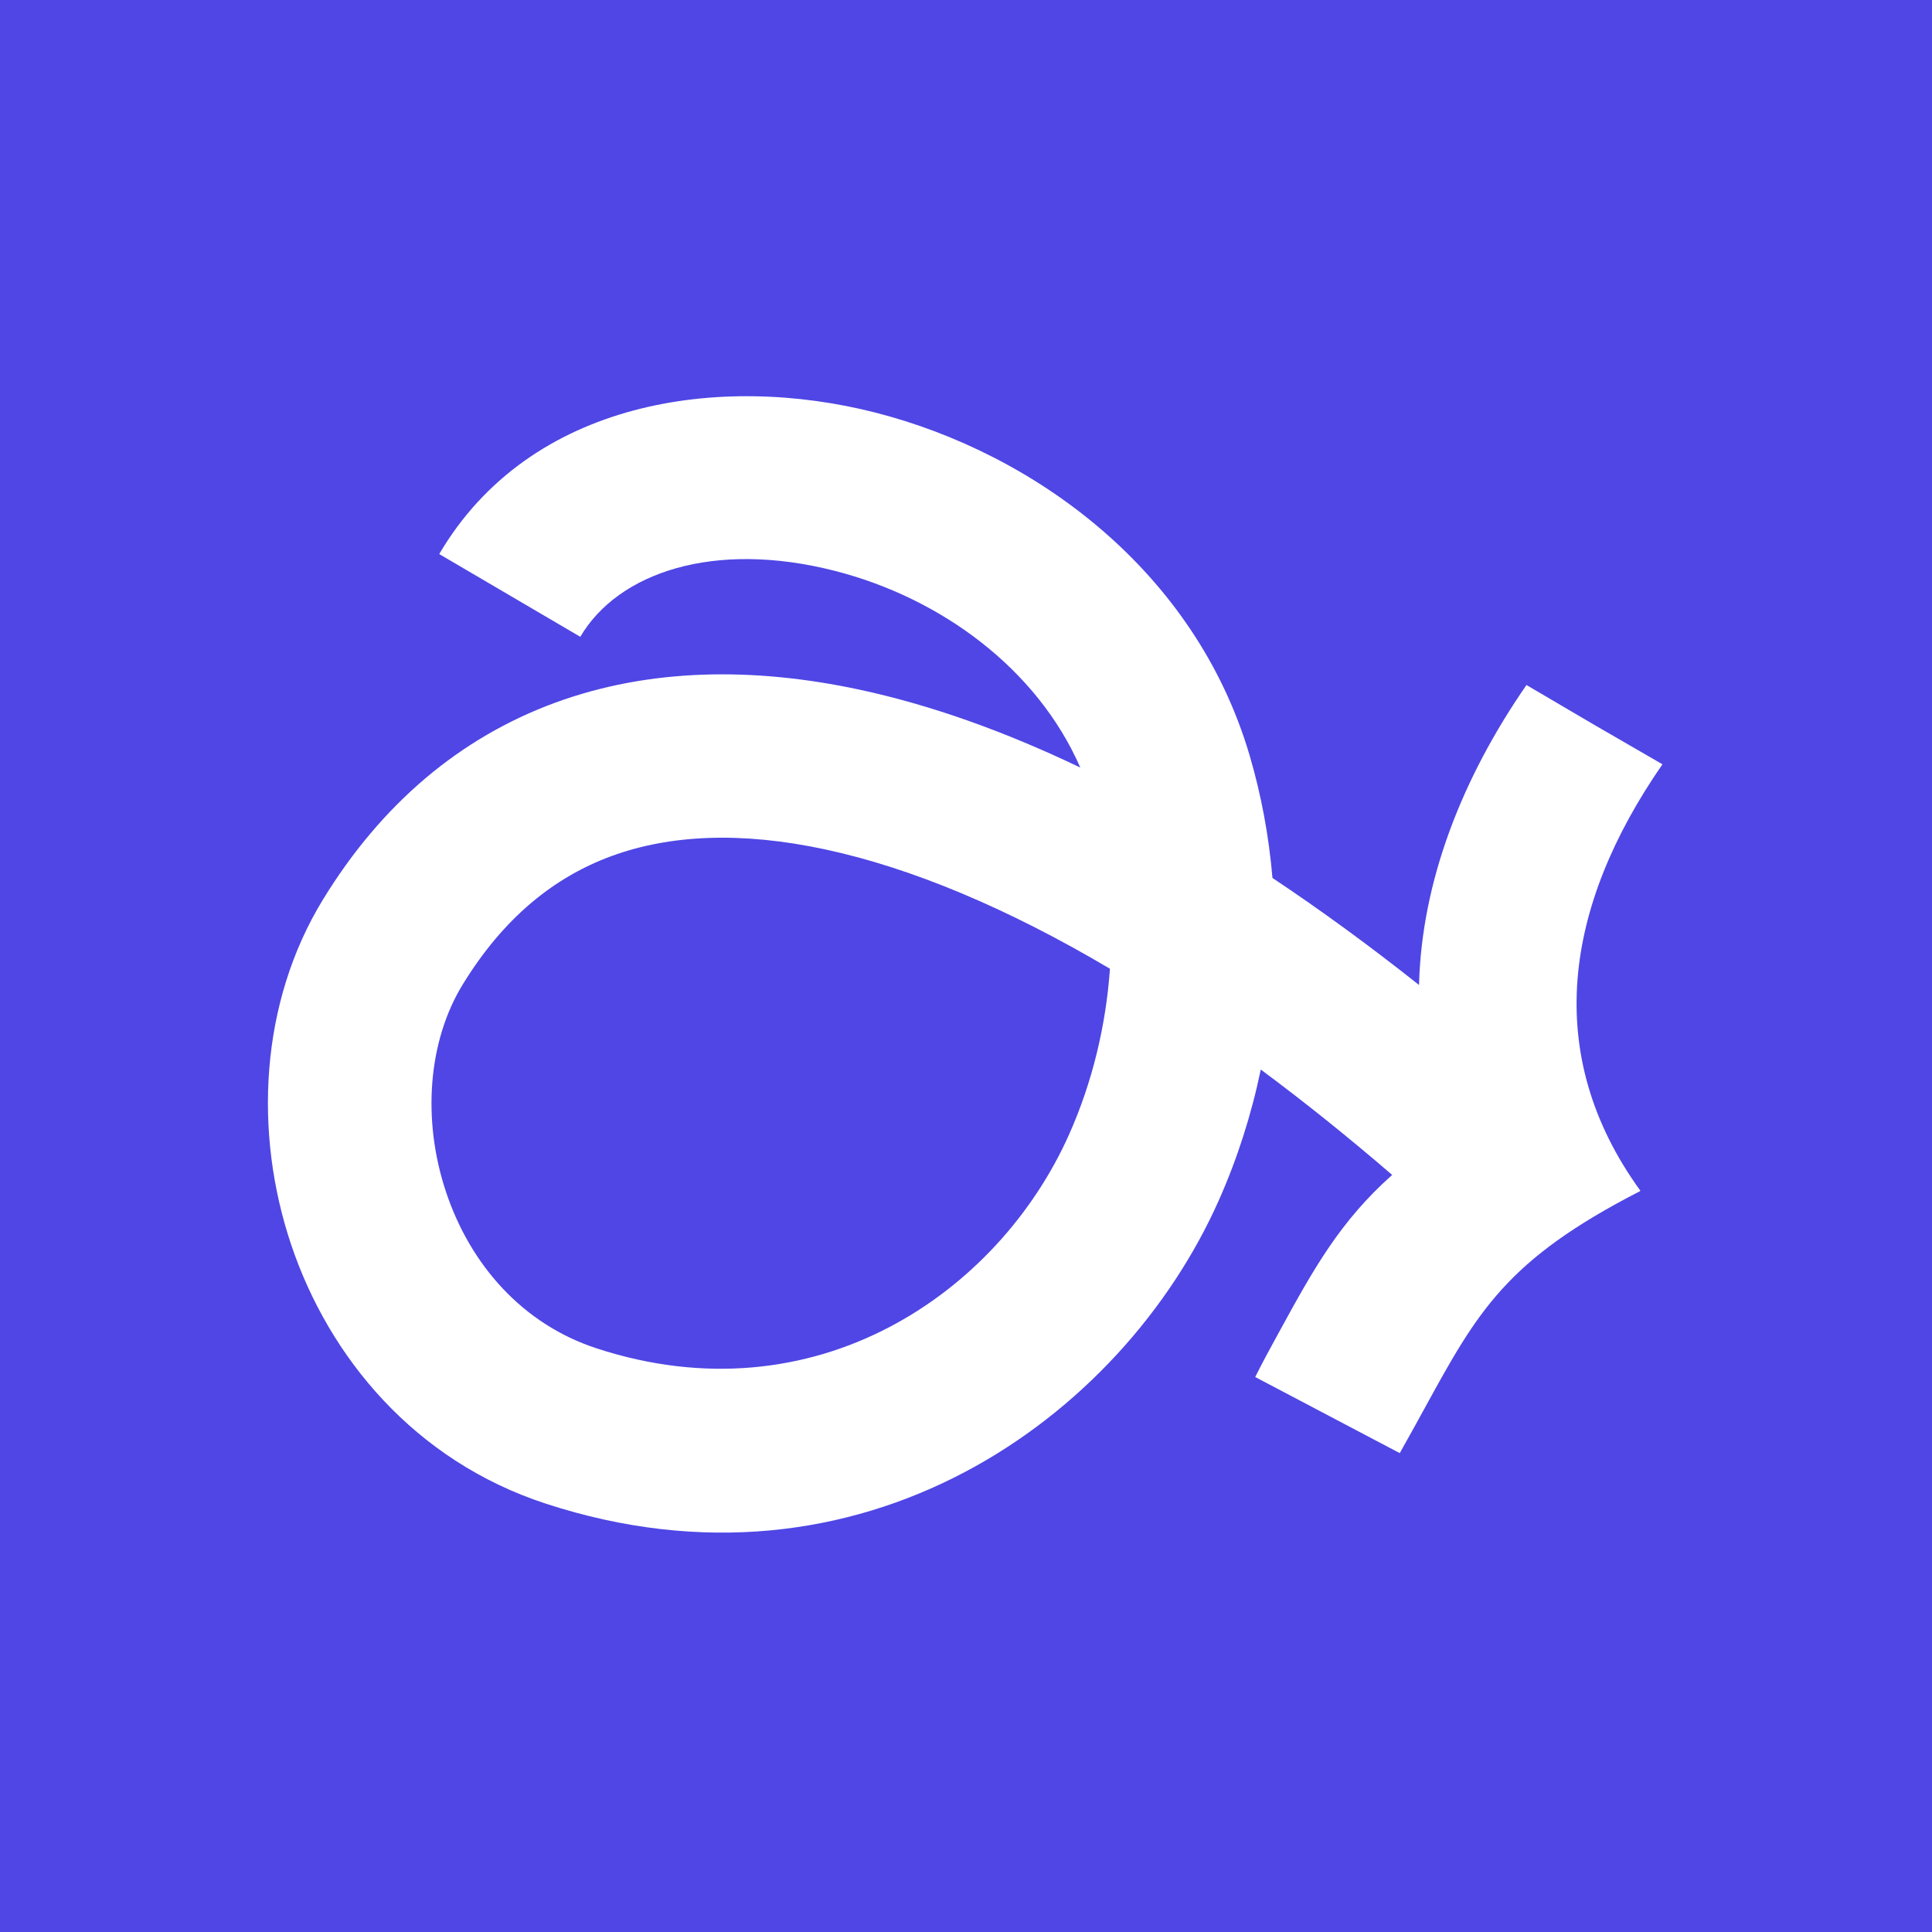<svg width="512" height="512" viewBox="0 0 512 512" fill="none" xmlns="http://www.w3.org/2000/svg">
<rect x="0" y="0" width="512" height="512" fill="#333333" stroke="none"/>
<g clip-path="url(#clip0_3448_10058)">
<rect width="512" height="512" fill="#4F46E5"/>
<path fill-rule="evenodd" clip-rule="evenodd" d="M221.273 151.293C189.188 143.086 163.795 151.741 153.784 168.758L116.399 146.83C140.467 105.916 190.906 98.833 232.033 109.353C274.161 120.129 316.692 151.163 331.144 200.125C334.264 210.695 336.275 221.622 337.214 232.666C350.096 241.238 363.067 250.722 376.061 261.036C376.735 233.56 387.492 206.13 404.534 181.538L422.752 192.241L440.569 202.547C414.547 240.096 408.517 279.414 434.721 315.56L434.594 315.601L434.656 315.655C399.086 333.897 391.593 347.566 377.451 373.365C375.45 377.015 373.316 380.908 370.951 385.091L332.645 364.927C334.511 361.16 336.647 357.257 338.5 353.871C338.703 353.502 338.902 353.138 339.096 352.782C348.081 336.346 355.125 323.645 368.943 311.368C357.162 301.221 345.535 291.906 334.119 283.44C331.621 295.446 327.88 307.144 322.95 318.207C297.238 375.904 228.183 425.79 144.609 398.472C109.909 387.13 87.199 359.751 77.145 329.804C67.195 300.165 68.856 265.732 85.599 238.375C101.083 213.075 121.905 195.48 147.104 186.232C172.034 177.083 199.556 176.713 227.802 182.773C246.645 186.817 266.234 193.806 286.29 203.411C274.816 177.143 249.271 158.455 221.273 151.293ZM294.148 256.727C266.945 240.623 241.496 229.995 218.693 225.102C196.301 220.297 177.447 221.223 162.061 226.869C146.945 232.417 133.51 243.117 122.596 260.951C113.558 275.718 111.704 296.531 118.255 316.043C124.703 335.247 138.51 350.923 158.098 357.326C215.935 376.231 264.545 342.774 283.337 300.605C289.433 286.926 293.081 271.891 294.148 256.727Z" fill="white"/>
</g>
<defs>
<clipPath id="clip0_3448_10058">
<rect width="512" height="512" fill="white"/>
</clipPath>
</defs>
</svg>
